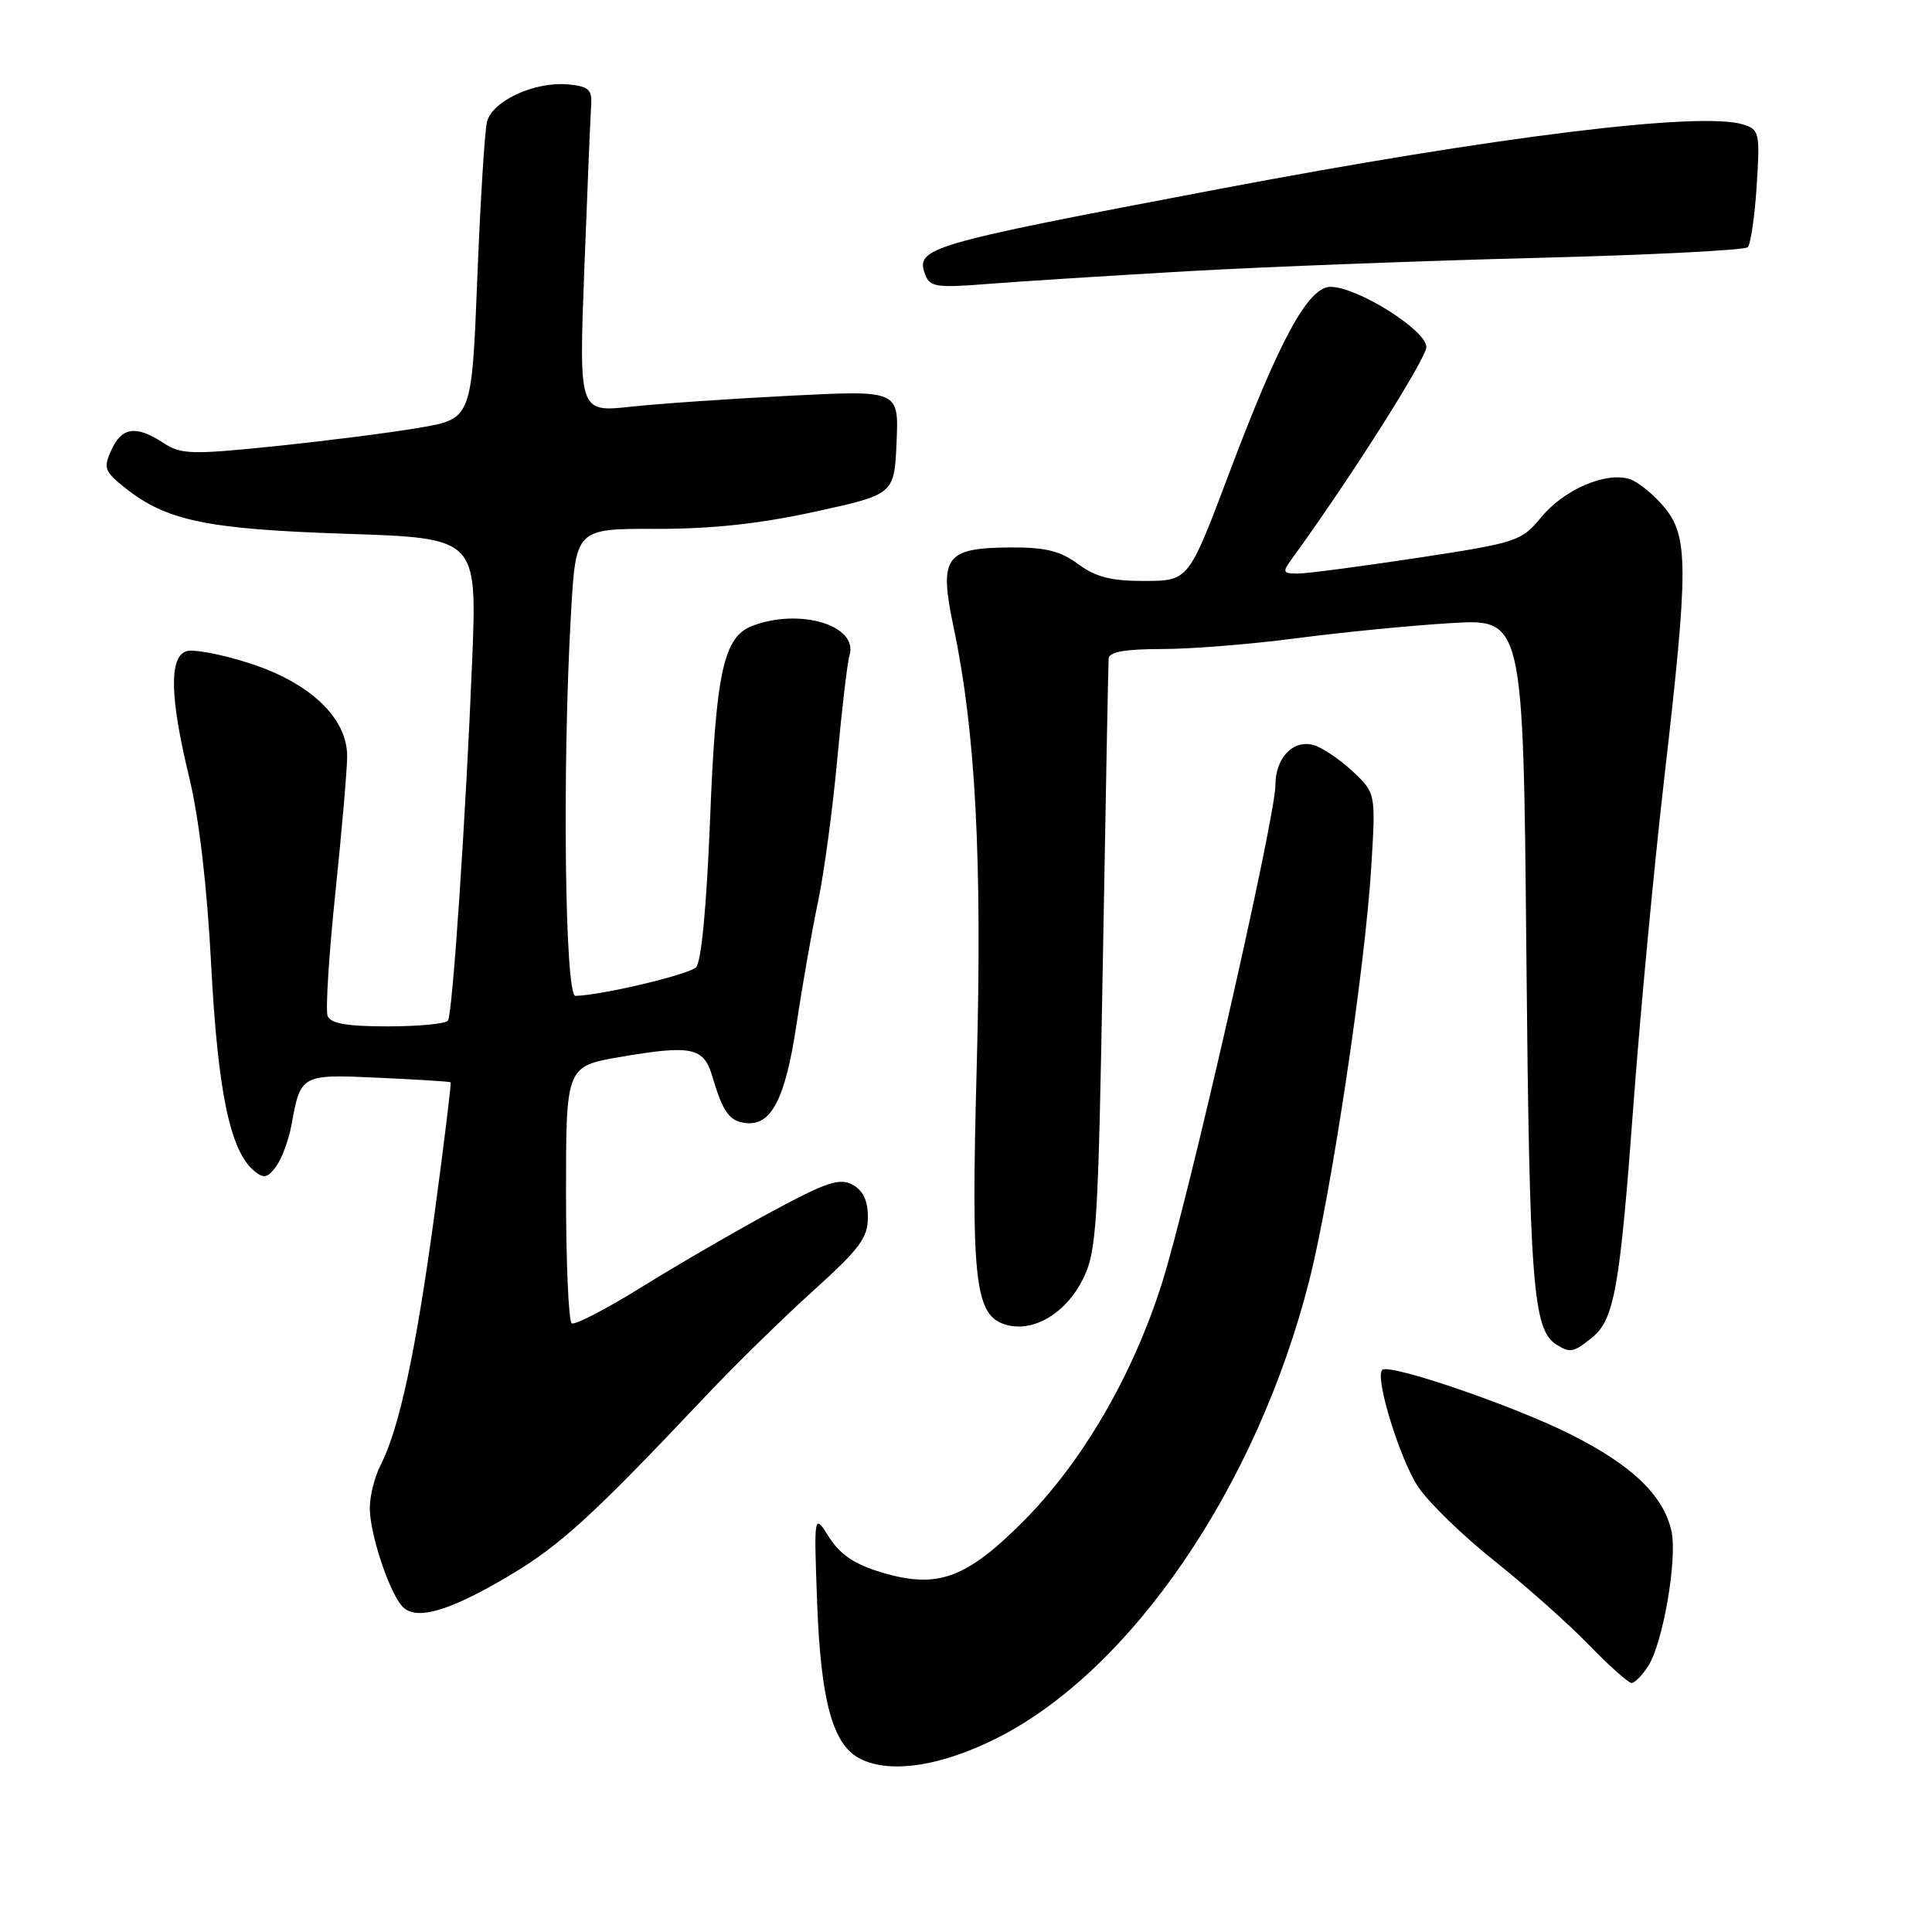 <?xml version="1.0" encoding="UTF-8" standalone="no"?>
<!DOCTYPE svg PUBLIC "-//W3C//DTD SVG 1.1//EN" "http://www.w3.org/Graphics/SVG/1.1/DTD/svg11.dtd" >
<svg xmlns="http://www.w3.org/2000/svg" xmlns:xlink="http://www.w3.org/1999/xlink" version="1.1" viewBox="0 0 256 256">
 <g >
 <path fill="currentColor"
d=" M 132.00 230.36 C 149.85 221.43 166.55 196.99 173.49 169.65 C 176.41 158.14 180.88 128.28 181.70 114.87 C 182.30 105.08 182.30 105.08 179.18 102.16 C 177.46 100.56 175.13 99.01 174.01 98.71 C 171.30 98.00 169.00 100.45 169.00 104.03 C 169.00 108.38 157.43 159.14 153.93 170.14 C 150.03 182.39 143.36 193.80 135.53 201.65 C 128.01 209.17 124.21 210.55 116.91 208.38 C 113.25 207.29 111.36 206.03 109.87 203.70 C 107.84 200.50 107.84 200.50 108.28 212.50 C 108.75 225.10 110.28 230.90 113.66 232.87 C 117.50 235.10 124.41 234.16 132.00 230.36 Z  M 218.40 220.75 C 220.35 217.73 222.28 206.54 221.48 202.89 C 220.44 198.17 216.26 194.15 208.11 190.06 C 200.56 186.26 184.05 180.61 183.15 181.52 C 182.14 182.53 185.52 193.47 187.94 197.06 C 189.35 199.14 193.88 203.53 198.00 206.81 C 202.12 210.09 207.73 215.07 210.46 217.88 C 213.19 220.70 215.77 223.00 216.19 223.00 C 216.61 223.00 217.61 221.99 218.40 220.75 Z  M 67.47 208.79 C 74.25 204.76 78.51 200.87 93.54 184.95 C 97.41 180.85 103.83 174.57 107.79 171.00 C 113.90 165.49 115.00 164.01 115.00 161.29 C 115.00 159.07 114.36 157.73 112.95 156.97 C 111.24 156.06 109.47 156.65 102.25 160.55 C 97.49 163.12 89.75 167.61 85.06 170.52 C 80.36 173.44 76.17 175.61 75.76 175.35 C 75.34 175.09 75.00 167.32 75.00 158.08 C 75.00 141.28 75.00 141.28 82.31 140.03 C 91.58 138.45 93.24 138.79 94.35 142.51 C 95.77 147.30 96.58 148.48 98.66 148.79 C 102.14 149.32 104.04 145.74 105.53 135.82 C 106.30 130.65 107.59 123.29 108.40 119.46 C 109.20 115.63 110.35 107.10 110.95 100.50 C 111.56 93.90 112.28 87.76 112.56 86.86 C 113.79 82.89 106.02 80.52 99.69 82.93 C 95.87 84.38 94.85 89.06 94.08 108.77 C 93.63 120.04 92.93 127.47 92.23 128.17 C 91.26 129.14 79.82 131.86 76.25 131.96 C 74.84 132.00 74.49 101.57 75.66 81.28 C 76.30 70.05 76.30 70.05 86.90 70.08 C 94.33 70.09 100.64 69.41 108.00 67.80 C 118.50 65.50 118.50 65.50 118.80 58.60 C 119.10 51.71 119.10 51.71 104.80 52.43 C 96.93 52.83 87.39 53.48 83.60 53.89 C 76.70 54.64 76.70 54.64 77.43 35.57 C 77.83 25.08 78.23 15.38 78.33 14.00 C 78.47 11.88 78.02 11.45 75.35 11.19 C 70.86 10.76 65.19 13.37 64.52 16.18 C 64.22 17.46 63.64 26.82 63.24 37.00 C 62.50 55.50 62.50 55.50 55.50 56.69 C 51.65 57.35 43.04 58.44 36.36 59.13 C 25.35 60.26 23.98 60.22 21.65 58.69 C 18.04 56.32 16.15 56.58 14.76 59.62 C 13.68 62.00 13.84 62.46 16.53 64.61 C 22.05 69.01 27.36 70.12 45.86 70.73 C 63.21 71.30 63.21 71.30 62.57 87.40 C 61.74 107.91 59.98 134.23 59.36 135.23 C 59.10 135.65 55.52 136.00 51.41 136.00 C 45.97 136.00 43.79 135.62 43.41 134.62 C 43.12 133.86 43.58 126.51 44.44 118.28 C 45.30 110.05 46.00 101.91 46.00 100.19 C 46.00 95.13 41.10 90.47 33.05 87.88 C 29.31 86.67 25.52 85.97 24.63 86.31 C 22.39 87.17 22.53 92.51 25.07 103.00 C 26.38 108.40 27.45 117.52 27.99 128.00 C 28.87 144.73 30.50 152.51 33.68 155.15 C 34.95 156.21 35.45 156.10 36.60 154.54 C 37.35 153.50 38.26 151.04 38.62 149.08 C 39.83 142.36 39.89 142.33 50.18 142.81 C 55.31 143.04 59.59 143.31 59.71 143.41 C 59.82 143.50 58.85 151.45 57.55 161.06 C 55.10 179.10 52.88 189.39 50.42 194.16 C 49.64 195.67 49.00 198.22 49.00 199.82 C 49.00 203.14 51.43 210.61 53.21 212.75 C 54.94 214.84 59.33 213.62 67.47 208.79 Z  M 210.94 177.25 C 213.92 174.84 214.64 170.74 216.47 146.00 C 217.35 134.18 219.17 114.85 220.53 103.05 C 223.76 75.01 223.75 71.04 220.46 67.13 C 219.06 65.47 217.02 63.83 215.94 63.48 C 212.80 62.48 207.26 64.86 204.26 68.49 C 201.59 71.73 201.07 71.90 187.83 73.92 C 180.31 75.06 173.16 76.00 171.95 76.00 C 169.98 76.00 169.90 75.81 171.13 74.12 C 178.77 63.63 189.00 47.52 189.00 45.98 C 189.00 43.76 179.87 38.02 176.32 38.01 C 173.34 38.00 169.55 44.96 162.86 62.73 C 157.50 76.95 157.50 76.95 151.71 76.98 C 147.25 76.99 145.22 76.48 142.87 74.75 C 140.50 73.00 138.51 72.51 133.91 72.54 C 125.21 72.59 124.39 73.75 126.36 83.13 C 129.27 96.90 130.16 113.92 129.42 141.36 C 128.64 170.18 129.16 174.50 133.50 175.59 C 137.09 176.49 141.28 173.94 143.49 169.50 C 145.32 165.80 145.52 162.63 146.14 127.00 C 146.51 105.82 146.85 87.94 146.90 87.25 C 146.97 86.38 149.11 86.00 153.97 86.00 C 157.80 86.00 165.78 85.36 171.72 84.58 C 177.65 83.80 186.85 82.89 192.17 82.57 C 201.84 81.97 201.84 81.97 202.25 126.24 C 202.66 170.25 203.11 176.19 206.23 178.16 C 208.03 179.31 208.51 179.21 210.94 177.25 Z  M 157.50 35.93 C 167.95 35.34 188.73 34.55 203.68 34.17 C 218.63 33.79 231.18 33.15 231.58 32.76 C 231.97 32.36 232.51 28.70 232.77 24.62 C 233.22 17.61 233.13 17.18 230.99 16.50 C 225.43 14.73 198.38 18.06 161.50 25.05 C 122.54 32.44 121.23 32.82 122.62 36.45 C 123.22 38.02 124.20 38.16 130.90 37.62 C 135.08 37.29 147.05 36.53 157.50 35.93 Z "/>
</g>
</svg>